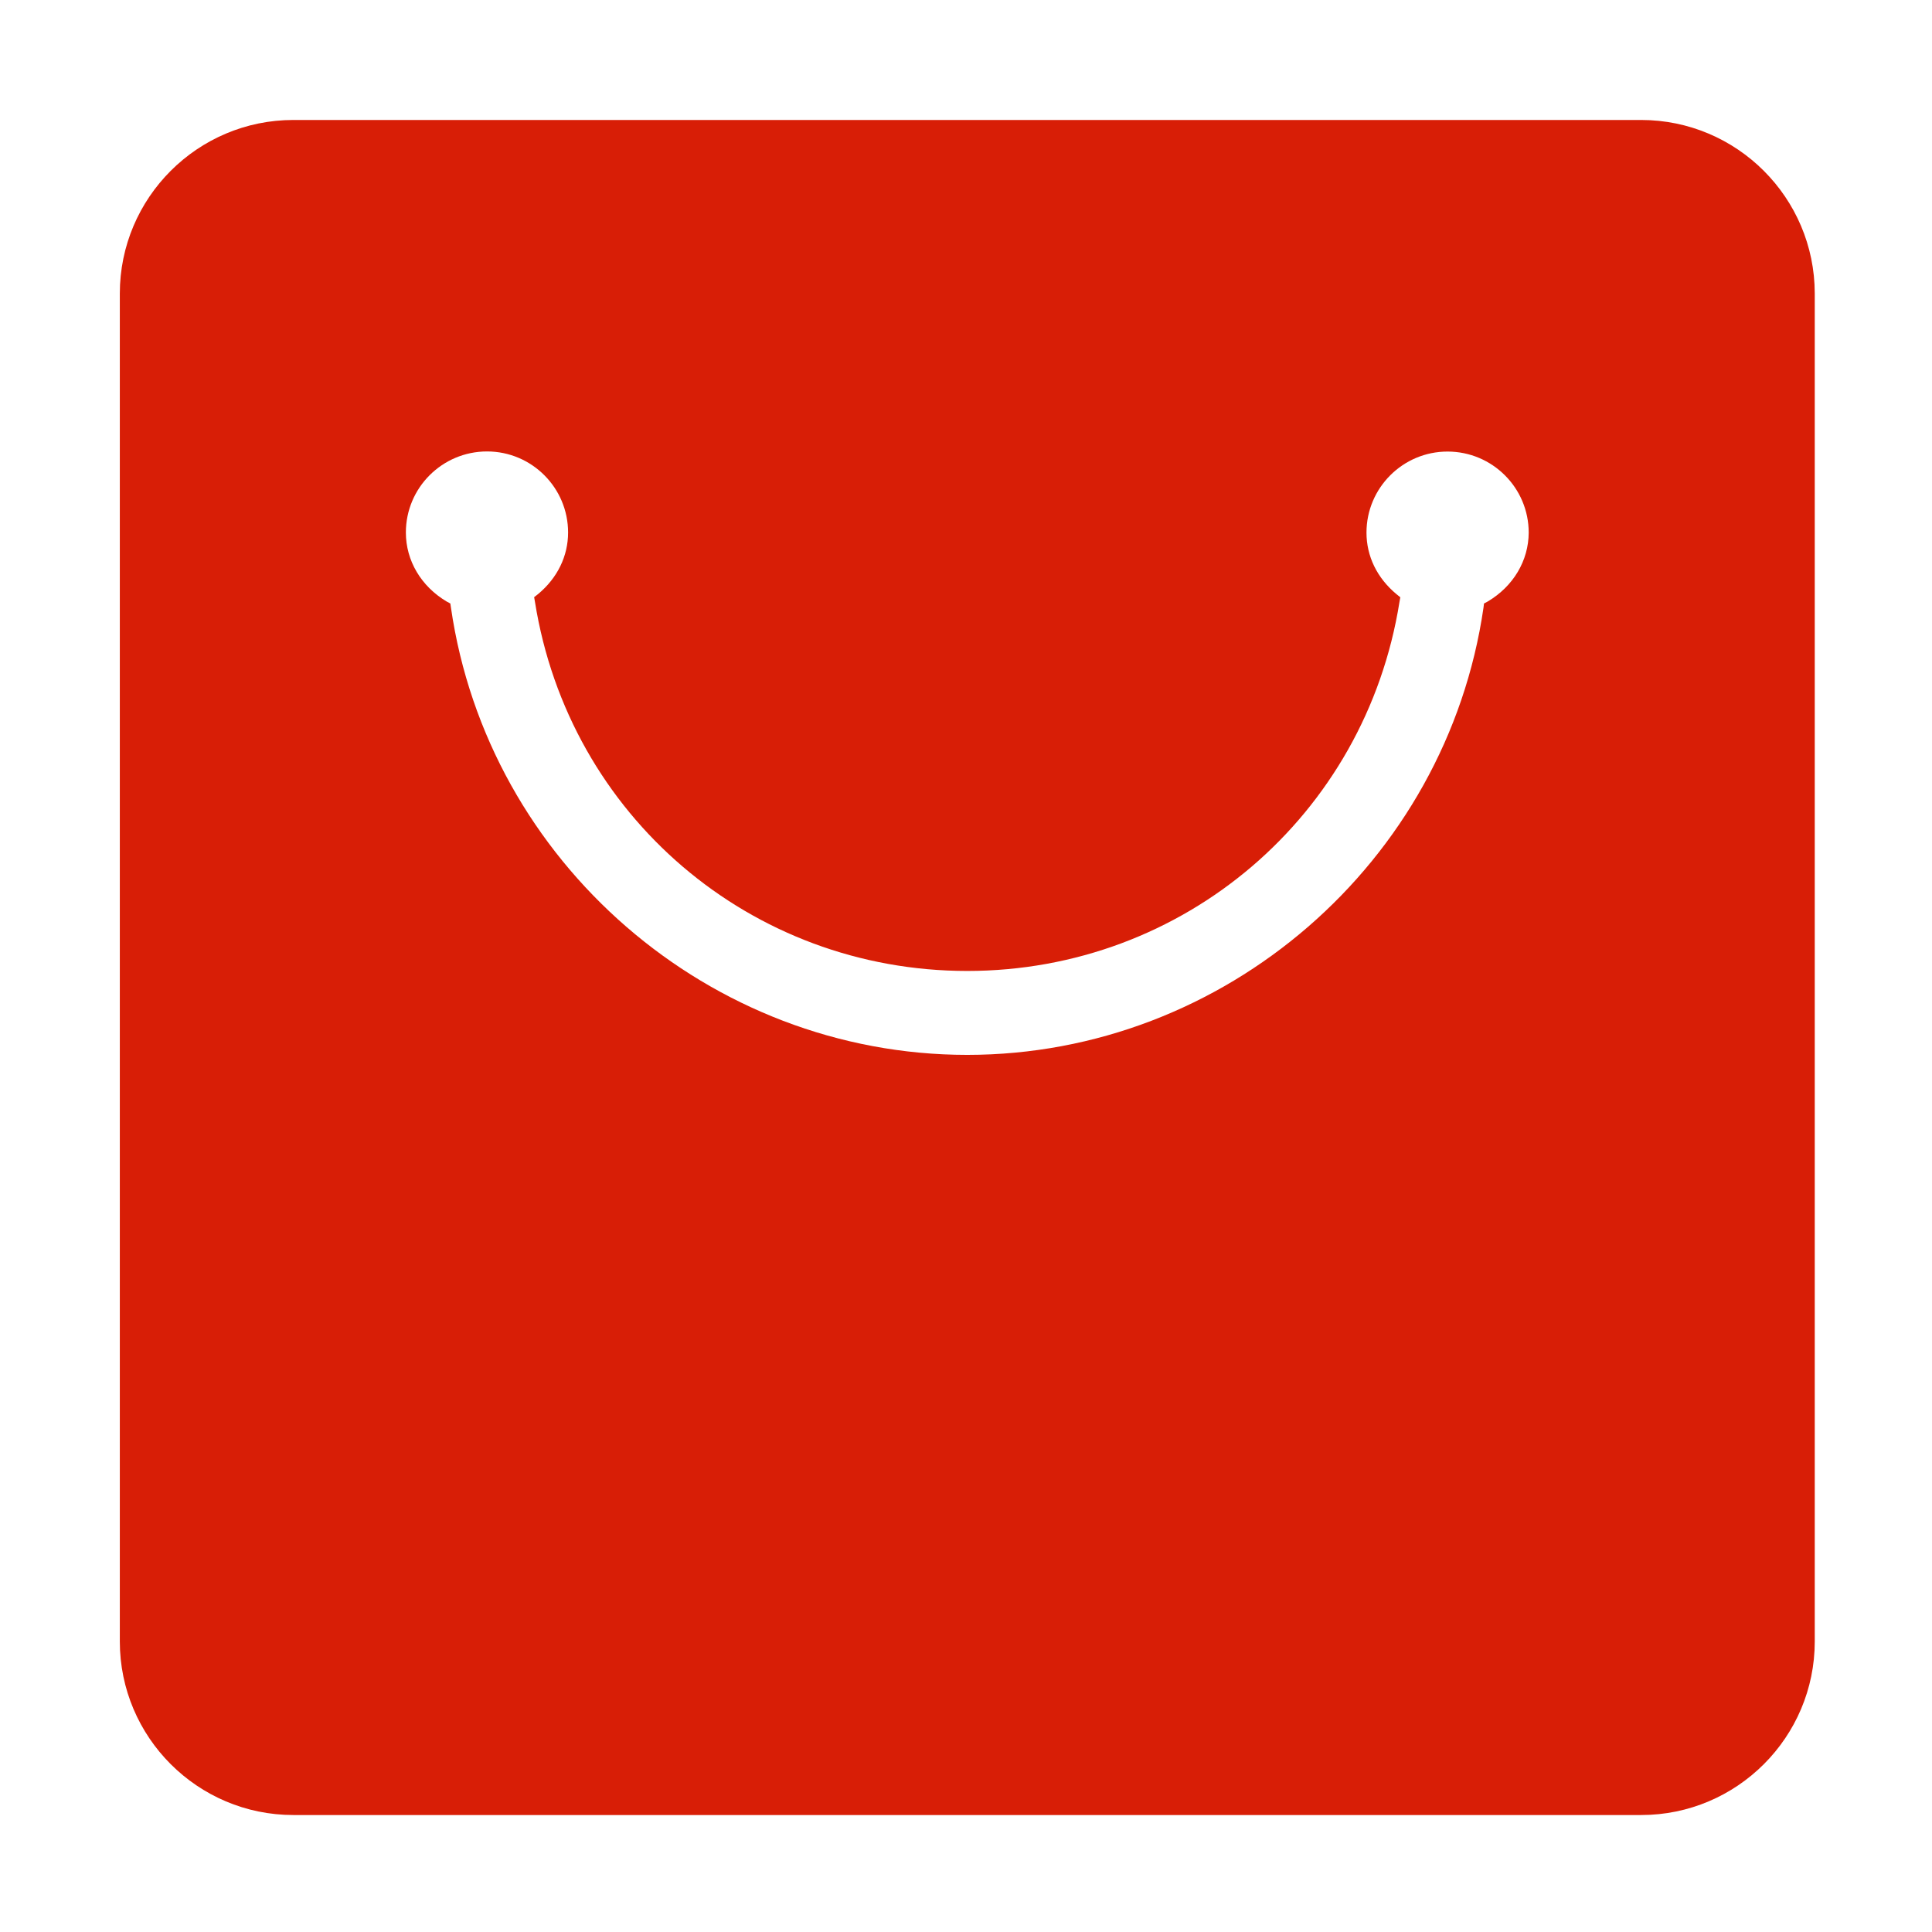 <?xml version="1.0" standalone="no"?><!DOCTYPE svg PUBLIC "-//W3C//DTD SVG 1.1//EN" "http://www.w3.org/Graphics/SVG/1.1/DTD/svg11.dtd"><svg t="1704877600380" class="icon" viewBox="0 0 1024 1024" version="1.1" xmlns="http://www.w3.org/2000/svg" p-id="41208" xmlns:xlink="http://www.w3.org/1999/xlink" width="160" height="160"><path d="M869.799 63.585L155.502 63.585c-50.75 0-91.996 41.245-91.996 91.996l0 714.424c0 50.75 41.245 91.995 91.996 91.995l714.361 0c50.75 0 91.995-41.245 91.995-91.995L961.858 155.518C961.796 104.767 920.548 63.585 869.799 63.585zM788.447 318.854l-1.9 1.014-0.254 2.154C766.714 457.164 649.061 559.107 512.65 559.107c-136.409 0-254.065-101.943-273.643-237.086l-0.316-2.154-1.901-1.014c-13.559-8.046-21.669-21.669-21.669-36.621 0-23.696 19.261-42.957 43.02-42.957 23.696 0 42.957 19.261 42.957 42.957 0 12.482-5.639 24.139-15.966 32.692l-2.028 1.584 0.444 2.535c18.057 113.347 114.425 195.586 229.102 195.586 114.679 0 211.046-82.302 229.102-195.586l0.445-2.472-1.965-1.584c-10.391-8.617-15.966-20.211-15.966-32.693 0-23.696 19.261-42.957 42.957-42.957l0 0 0 0 0 0c23.759 0 43.02 19.26 43.02 42.957C810.179 297.186 802.069 310.808 788.447 318.854z" fill="#d81e06" p-id="41209"></path></svg>